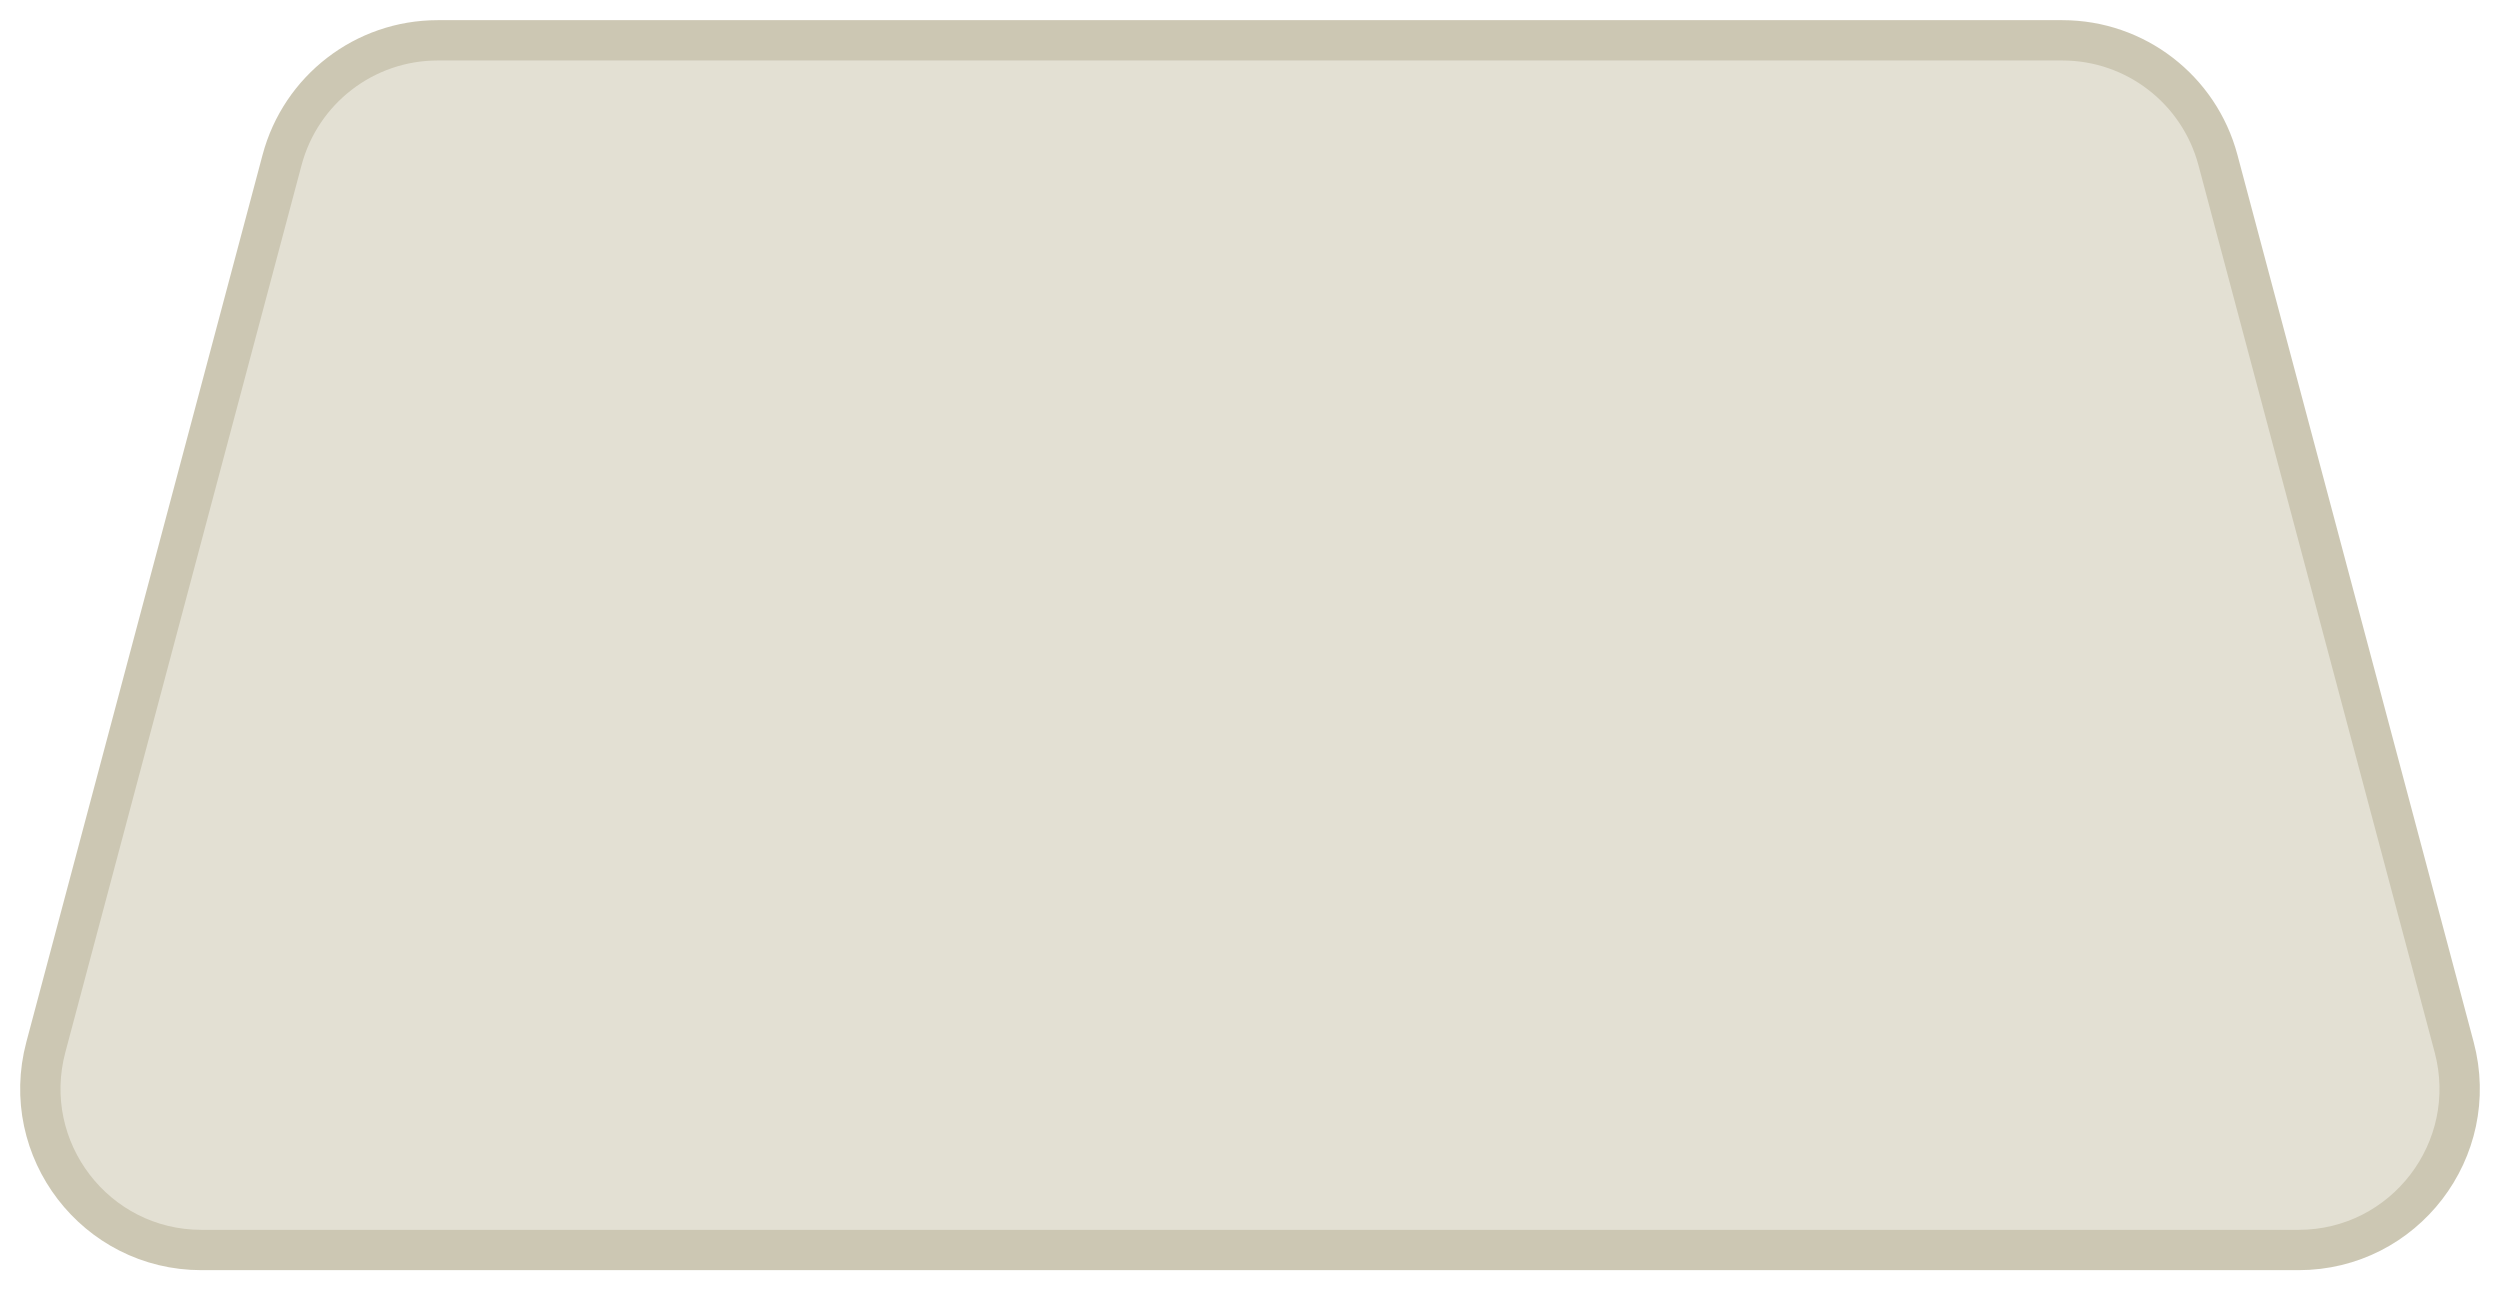<svg width="62" height="32" viewBox="0 0 62 32" fill="none" xmlns="http://www.w3.org/2000/svg">
<path fill-rule="evenodd" clip-rule="evenodd" d="M6.995 3.969L1.137 25.969C0.461 28.509 2.372 31 4.996 31H30.75H31.25H57.004C59.628 31 61.539 28.509 60.863 25.969L55.005 3.969C54.539 2.218 52.956 1 51.146 1H31.25H30.75H10.854C9.044 1 7.461 2.218 6.995 3.969Z" fill="#E3E0D3" stroke="#CCC7B3"/>
</svg>
